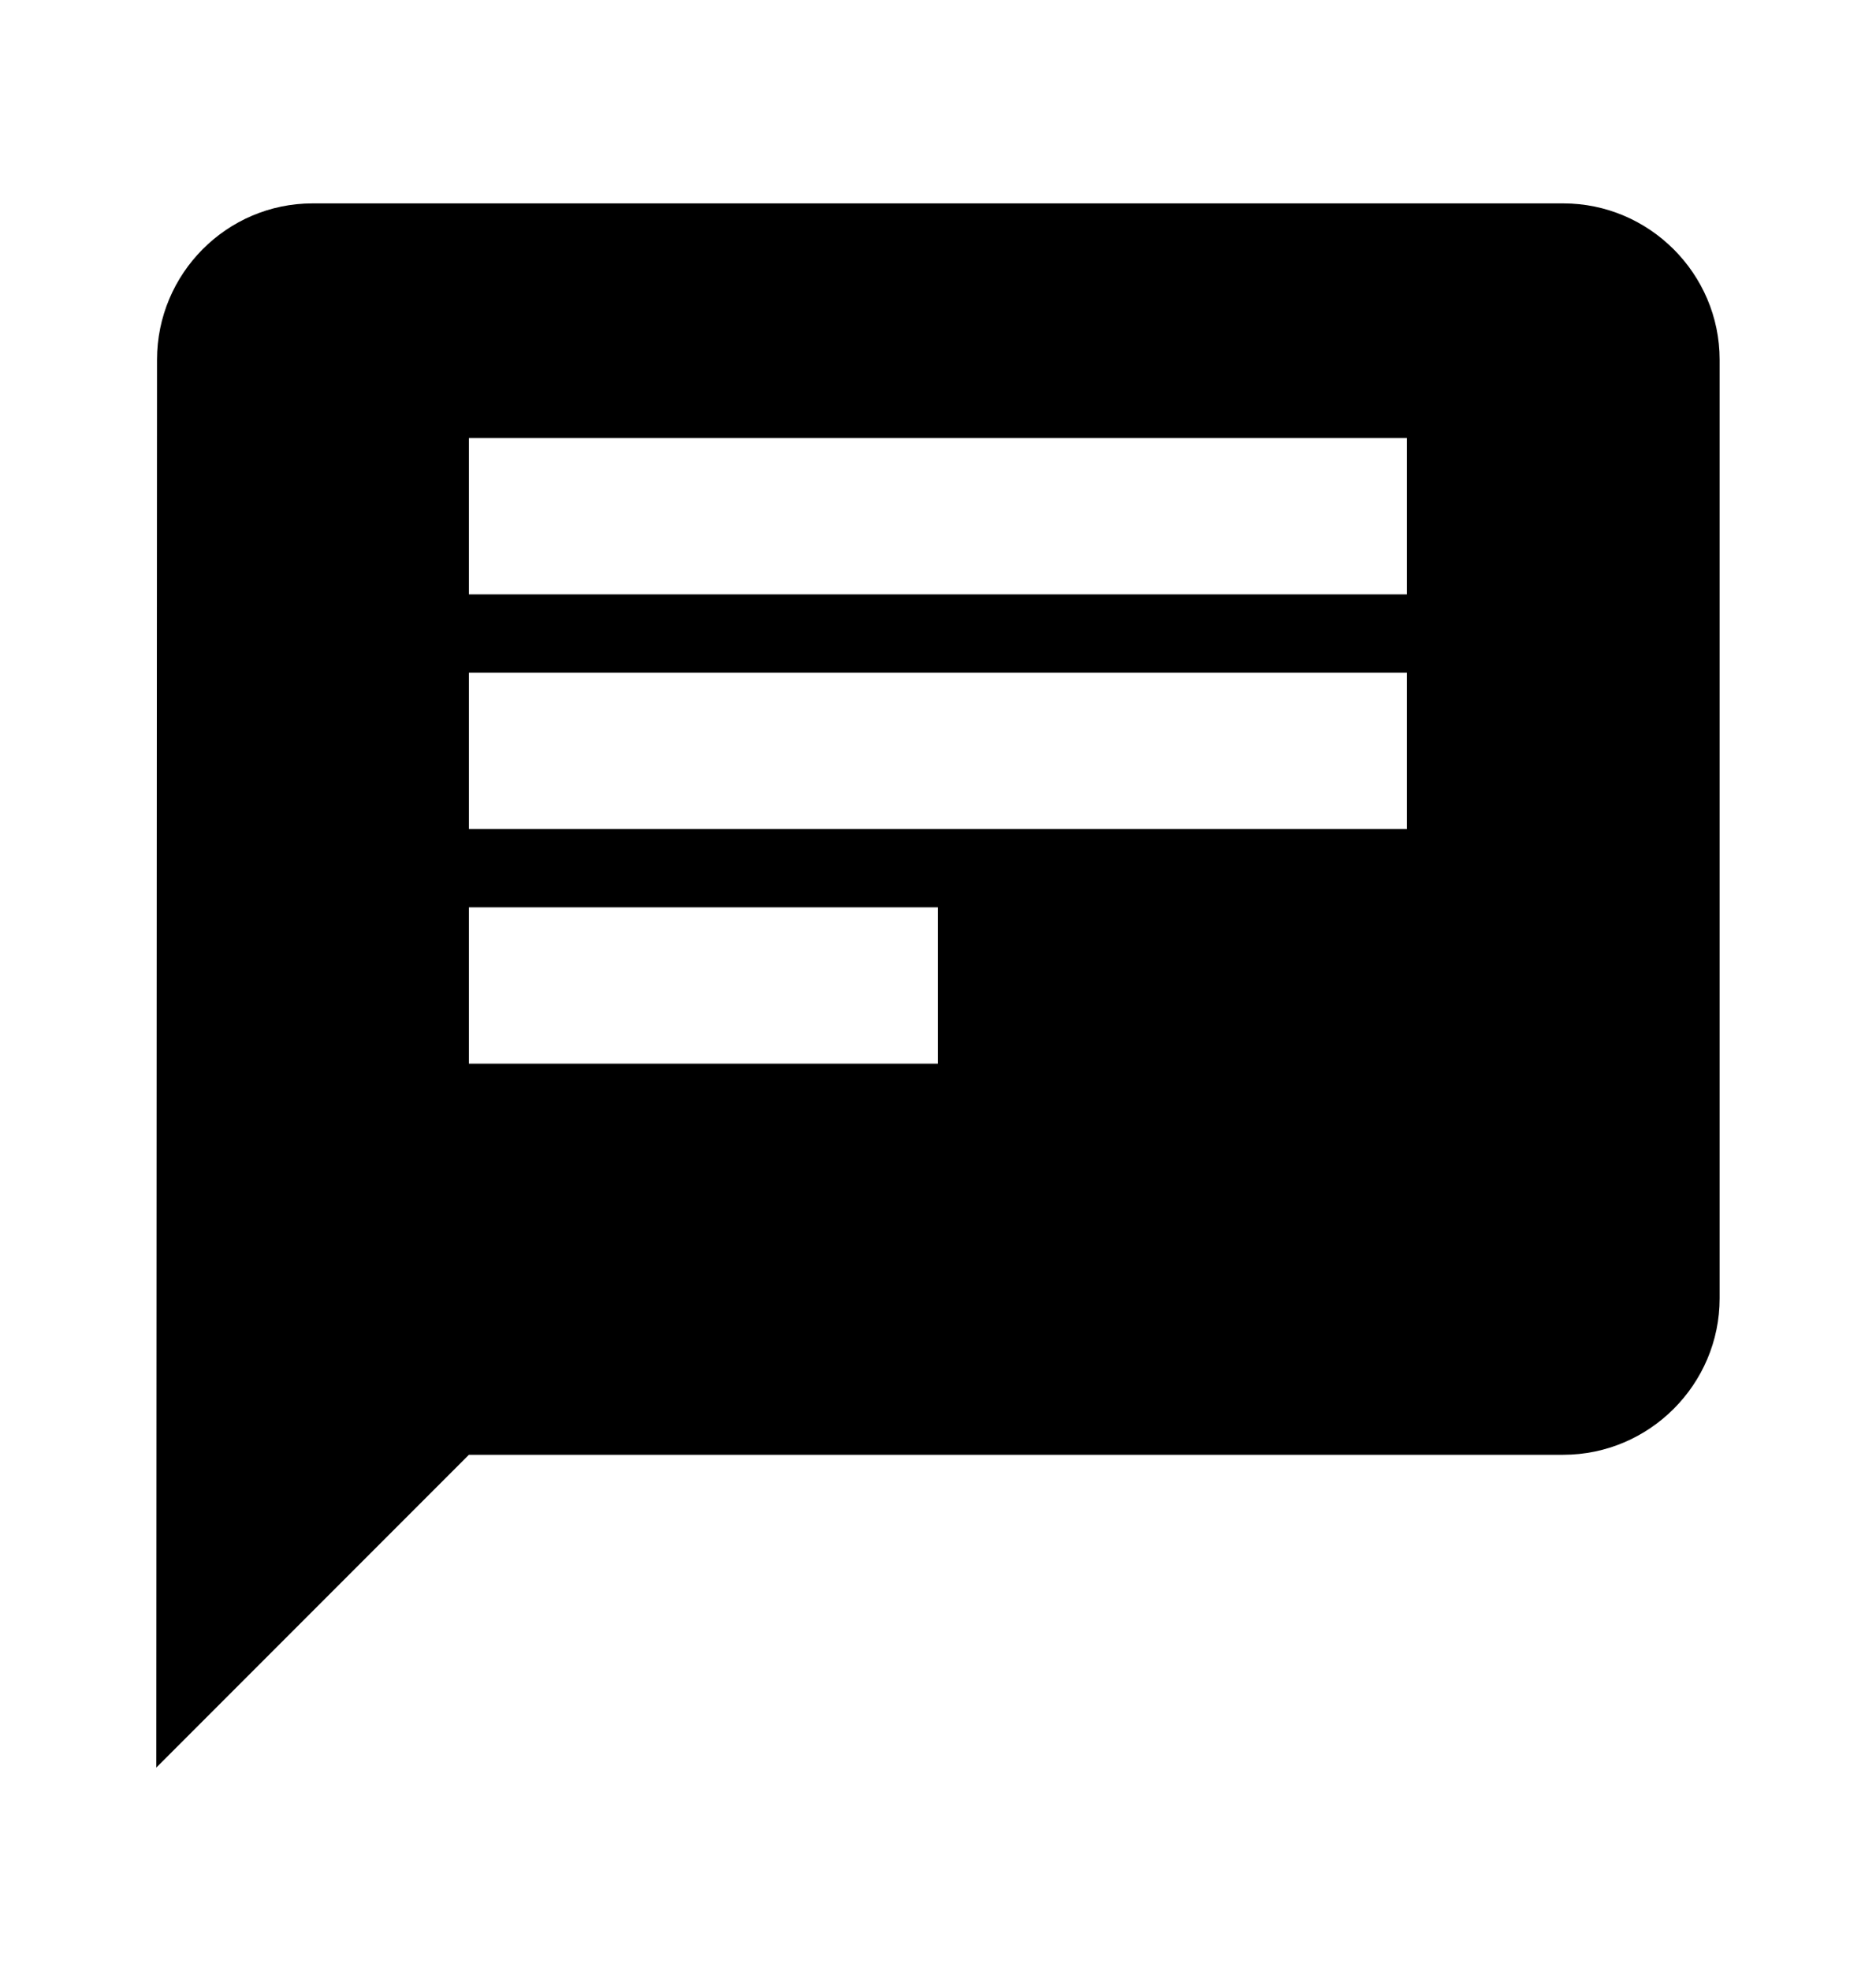 <svg width="20" height="21" viewBox="0 0 20 21" fill="none" xmlns="http://www.w3.org/2000/svg">
<path fill-rule="evenodd" clip-rule="evenodd" d="M16.666 2.167H3.333C2.416 2.167 1.674 2.917 1.674 3.833L1.666 18.833L4.999 15.5H16.666C17.583 15.5 18.333 14.75 18.333 13.833V3.833C18.333 2.917 17.583 2.167 16.666 2.167ZM14.999 4.667H4.999V6.333H14.999V4.667ZM4.999 7.167H14.999V8.833H4.999V7.167ZM9.999 9.667H4.999V11.333H9.999V9.667Z" fill="black"/>
</svg>
